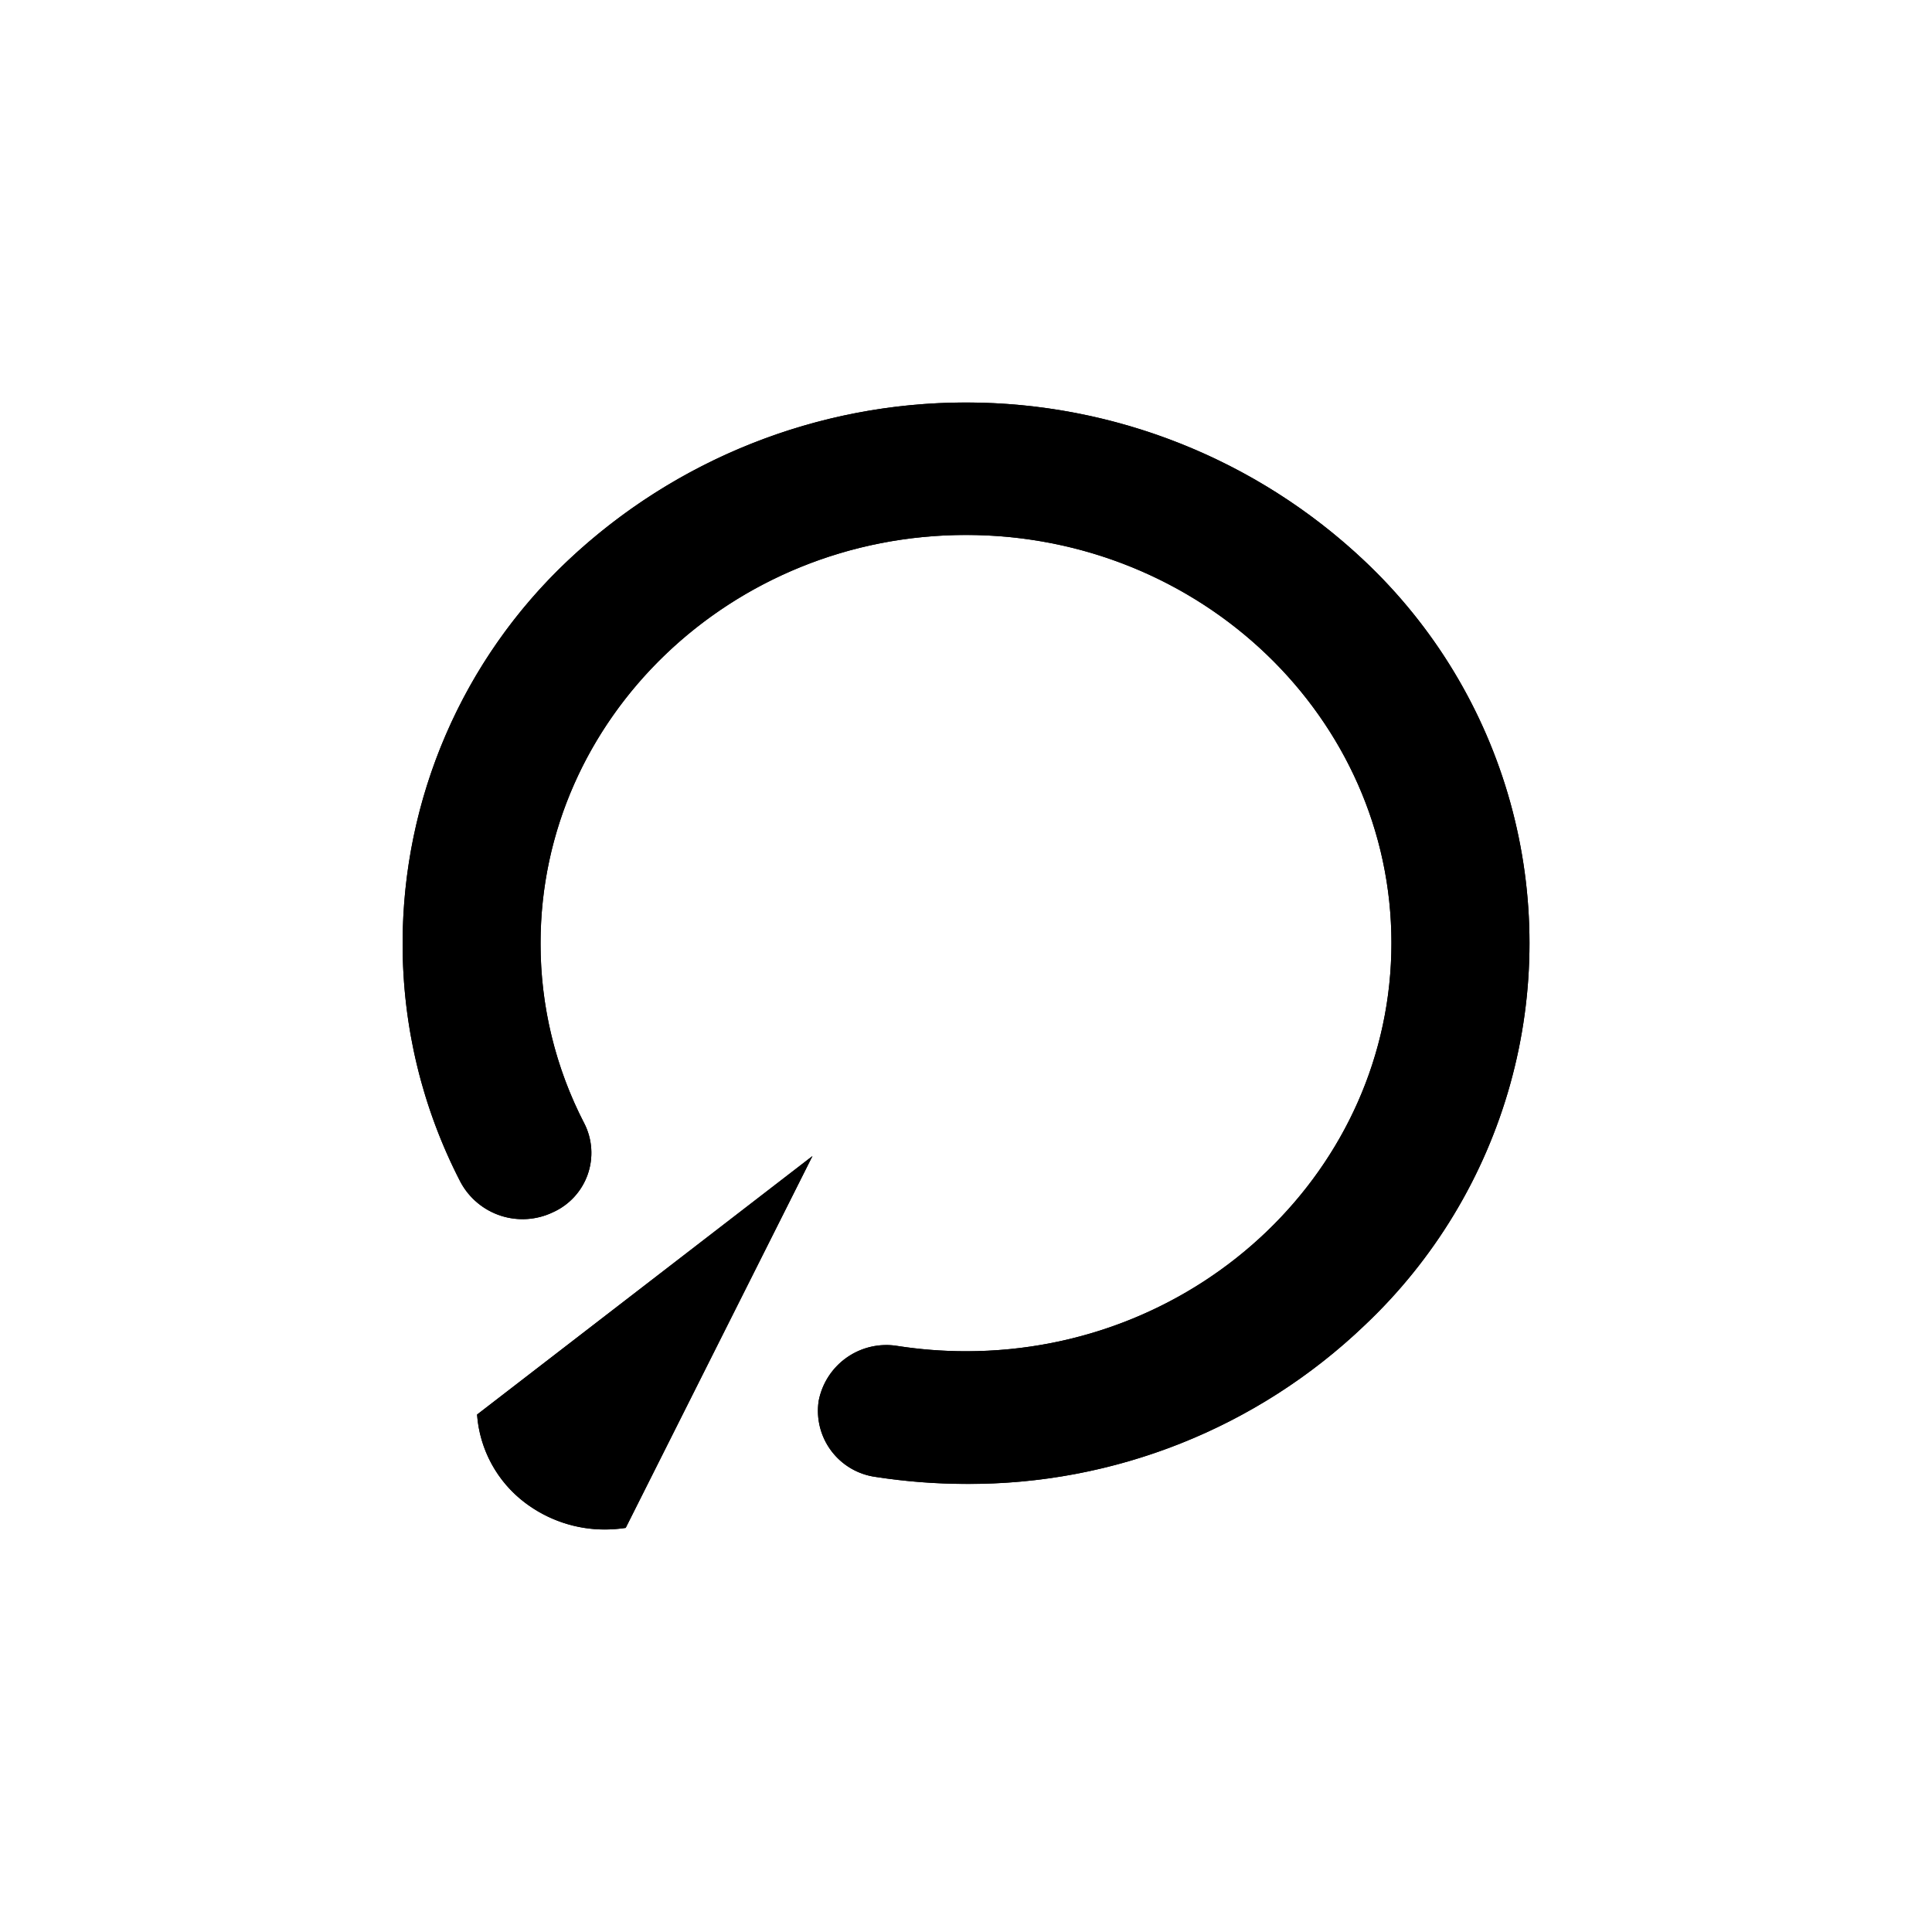 <svg viewBox="0 0 300 300" xmlns="http://www.w3.org/2000/svg" xmlns:xlink="http://www.w3.org/1999/xlink">
  <clipPath id="a">
    <path clip-rule="evenodd"
      d="m74.08 219.65a18.88 18.88 0 0 0 7.47 13.71 20.51 20.51 0 0 0 12.38 4.14 21.86 21.86 0 0 0 3.23-.25l29-57.74zm75.92 10.77a92.5 92.5 0 0 1 -14-1.08 10.36 10.36 0 0 1 -8.88-11.79 10.7 10.7 0 0 1 12.25-8.55 69.68 69.68 0 0 0 10.63.82c36.43 0 66.06-28.44 66.06-63.39s-29.63-63.36-66.06-63.36-66.06 28.43-66.06 63.39a60.59 60.59 0 0 0 6.8 28 10.1 10.1 0 0 1 -4.86 13.77 10.93 10.93 0 0 1 -14.36-4.66 80.33 80.33 0 0 1 -9-37.16 81.73 81.73 0 0 1 25.61-59.32 90.13 90.13 0 0 1 123.74 0 81.57 81.57 0 0 1 0 118.73 88.81 88.81 0 0 1 -61.87 24.6z" />
  </clipPath>
  <path
    d="m74.08 219.65a18.88 18.88 0 0 0 7.47 13.71 20.51 20.51 0 0 0 12.38 4.14 21.86 21.86 0 0 0 3.23-.25l29-57.74zm75.92 10.77a92.5 92.5 0 0 1 -14-1.08 10.36 10.36 0 0 1 -8.88-11.79 10.7 10.7 0 0 1 12.25-8.55 69.68 69.68 0 0 0 10.63.82c36.43 0 66.06-28.44 66.06-63.39s-29.63-63.36-66.06-63.36-66.06 28.43-66.06 63.39a60.59 60.59 0 0 0 6.8 28 10.1 10.1 0 0 1 -4.86 13.77 10.93 10.93 0 0 1 -14.36-4.66 80.33 80.33 0 0 1 -9-37.16 81.73 81.73 0 0 1 25.61-59.32 90.13 90.13 0 0 1 123.74 0 81.57 81.57 0 0 1 0 118.73 88.81 88.81 0 0 1 -61.87 24.6z"
    fill="currentColor" fill-rule="evenodd" />
  <g clip-path="url(#a)">
    <path d="m16.45 16.45h267.11v267.11h-267.11z" fill="currentColor" />
  </g>
</svg>